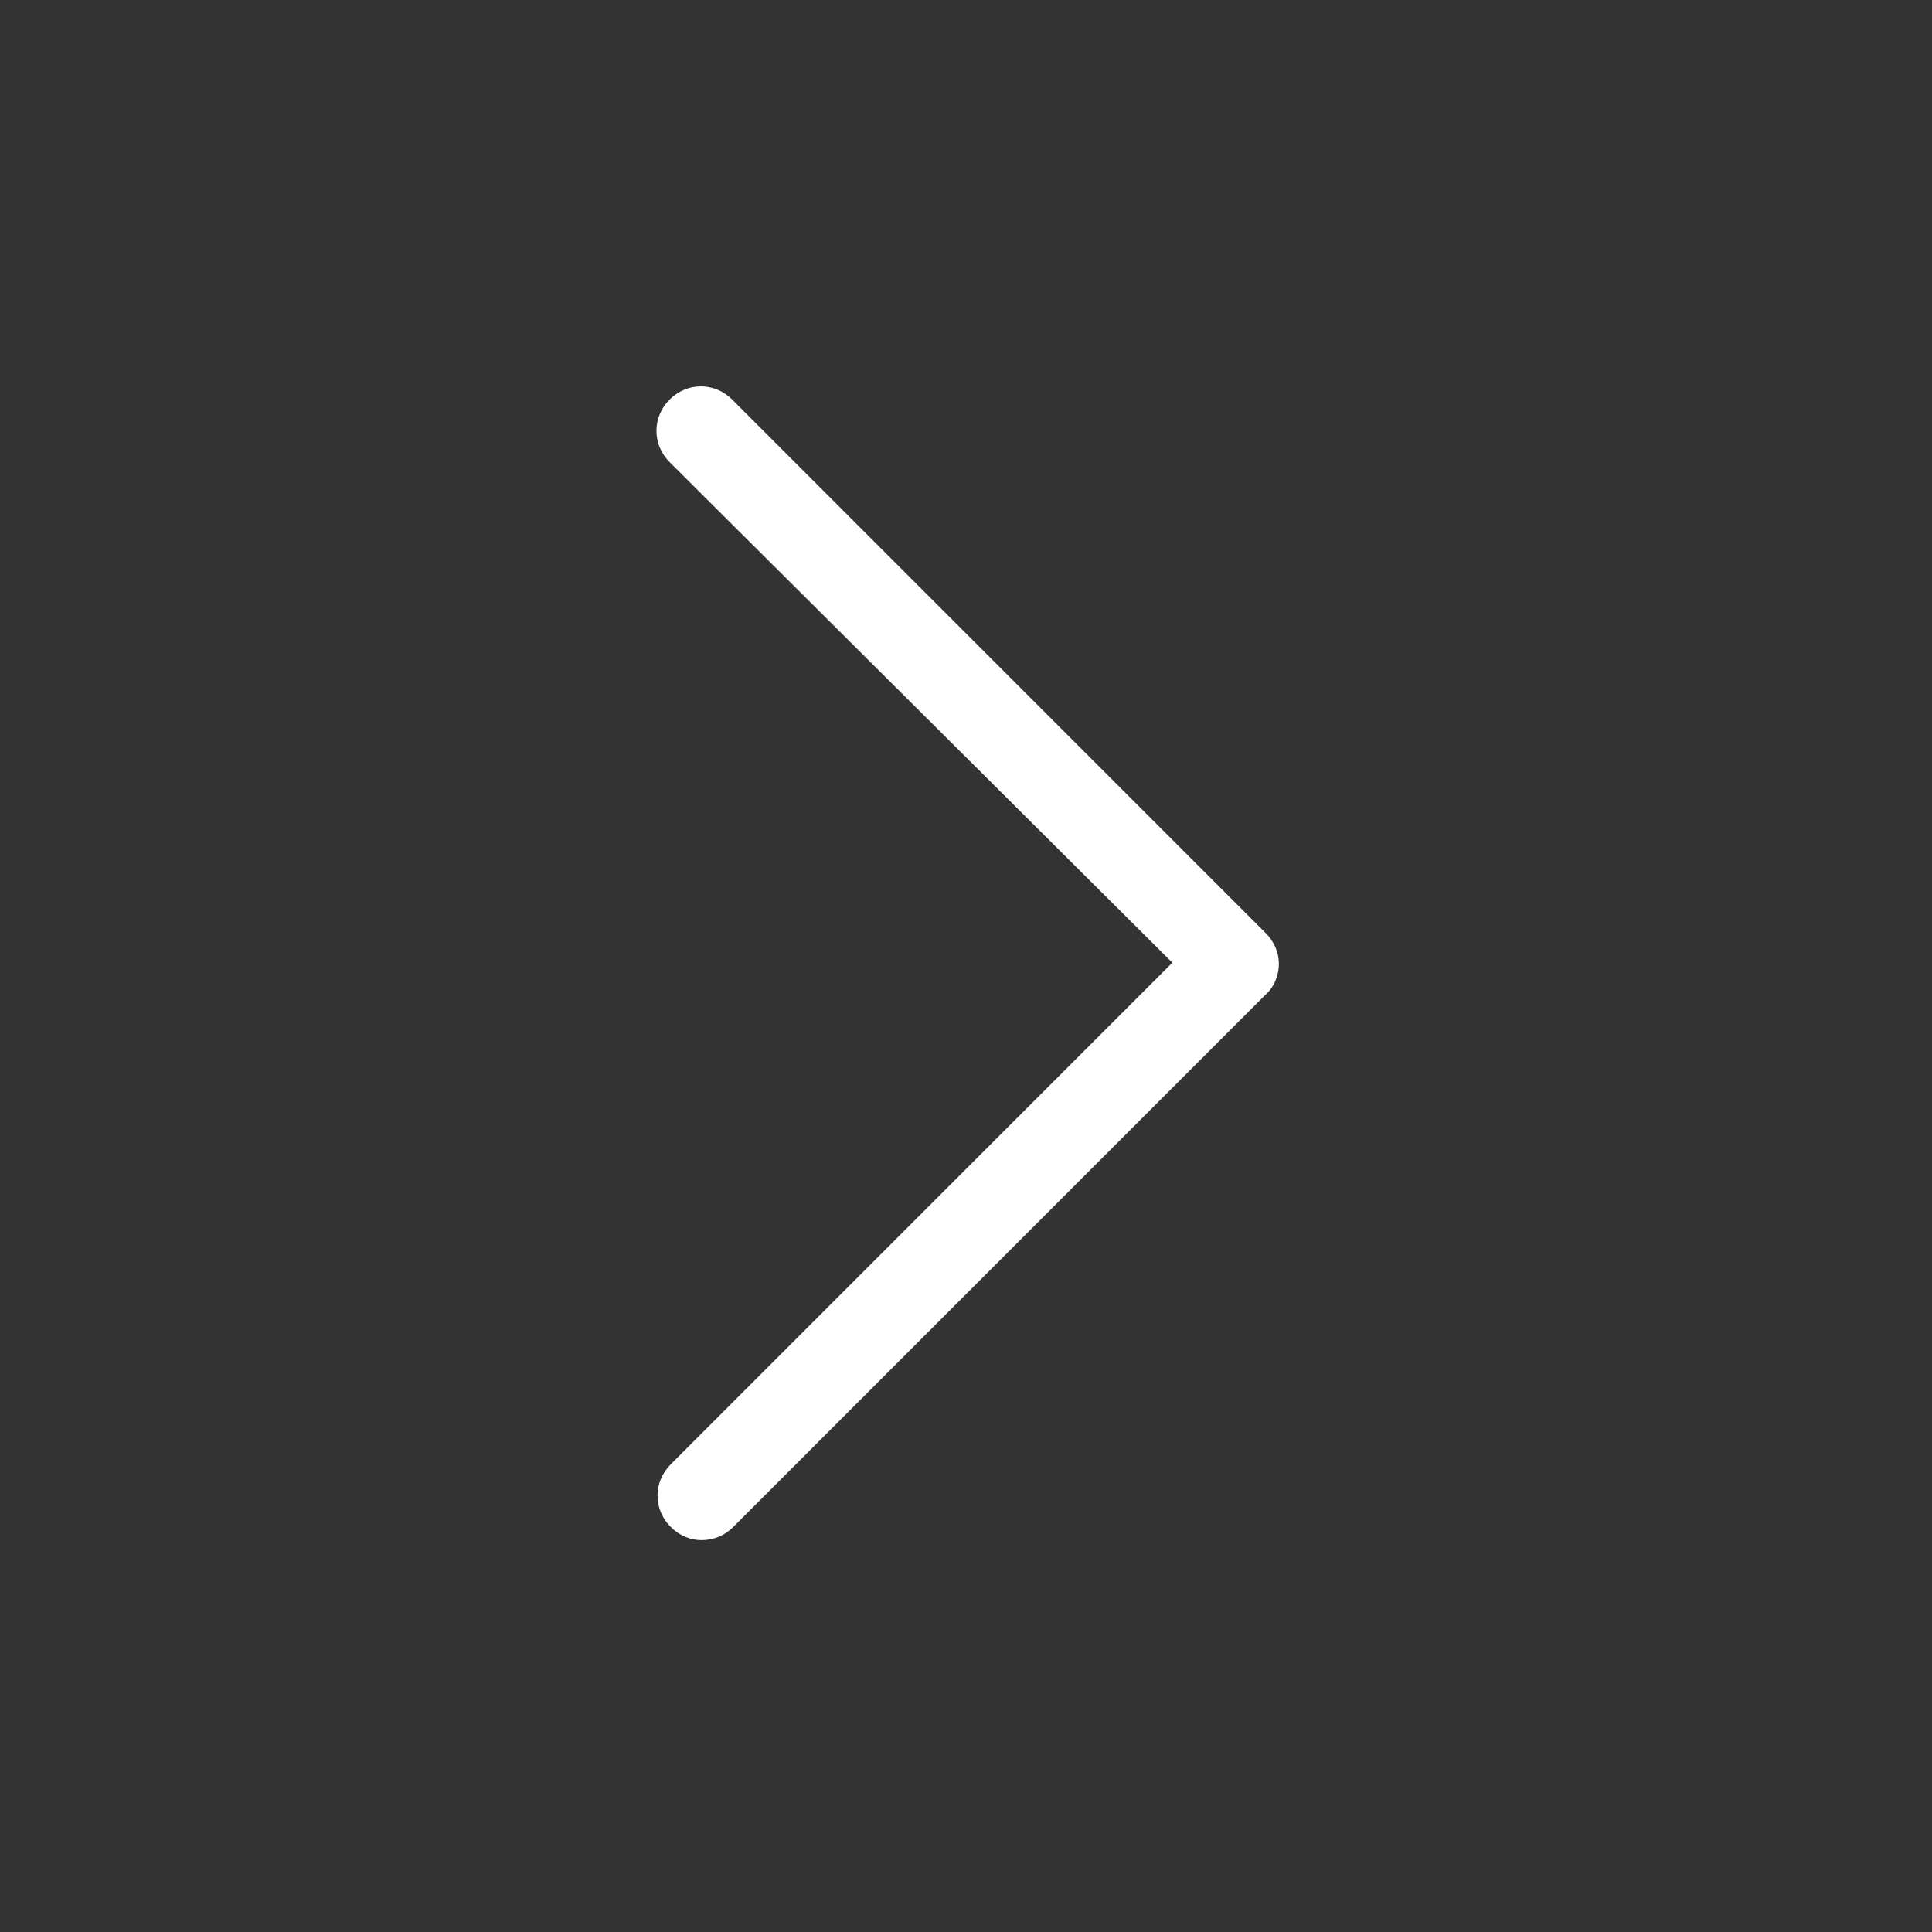 <?xml version="1.0" encoding="utf-8"?>
<!-- Generator: Adobe Illustrator 19.0.0, SVG Export Plug-In . SVG Version: 6.00 Build 0)  -->
<svg version="1.1" id="Layer_2" xmlns="http://www.w3.org/2000/svg" xmlns:xlink="http://www.w3.org/1999/xlink" x="0px" y="0px"
	 viewBox="0 0 176 176" enable-background="new 0 0 176 176" width="176" height="176" xml:space="preserve">
<rect x="0" y="0" width="176" height="176" fill="#333333" stroke="none"/>
<path id="XMLID_60_" fill="#ffffff" d="M63.9,140.3c-1,0-2-0.4-2.8-1.2c-1.6-1.6-1.6-4.1,0-5.7l45.7-45.7L61,42.1
	c-1.6-1.6-1.6-4.1,0-5.7c1.6-1.6,4.1-1.6,5.7,0L115.3,85c0.8,0.8,1.2,1.8,1.2,2.8s-0.4,2.1-1.2,2.8l-48.5,48.5
	C66,139.9,65,140.3,63.9,140.3z"/>
</svg>
